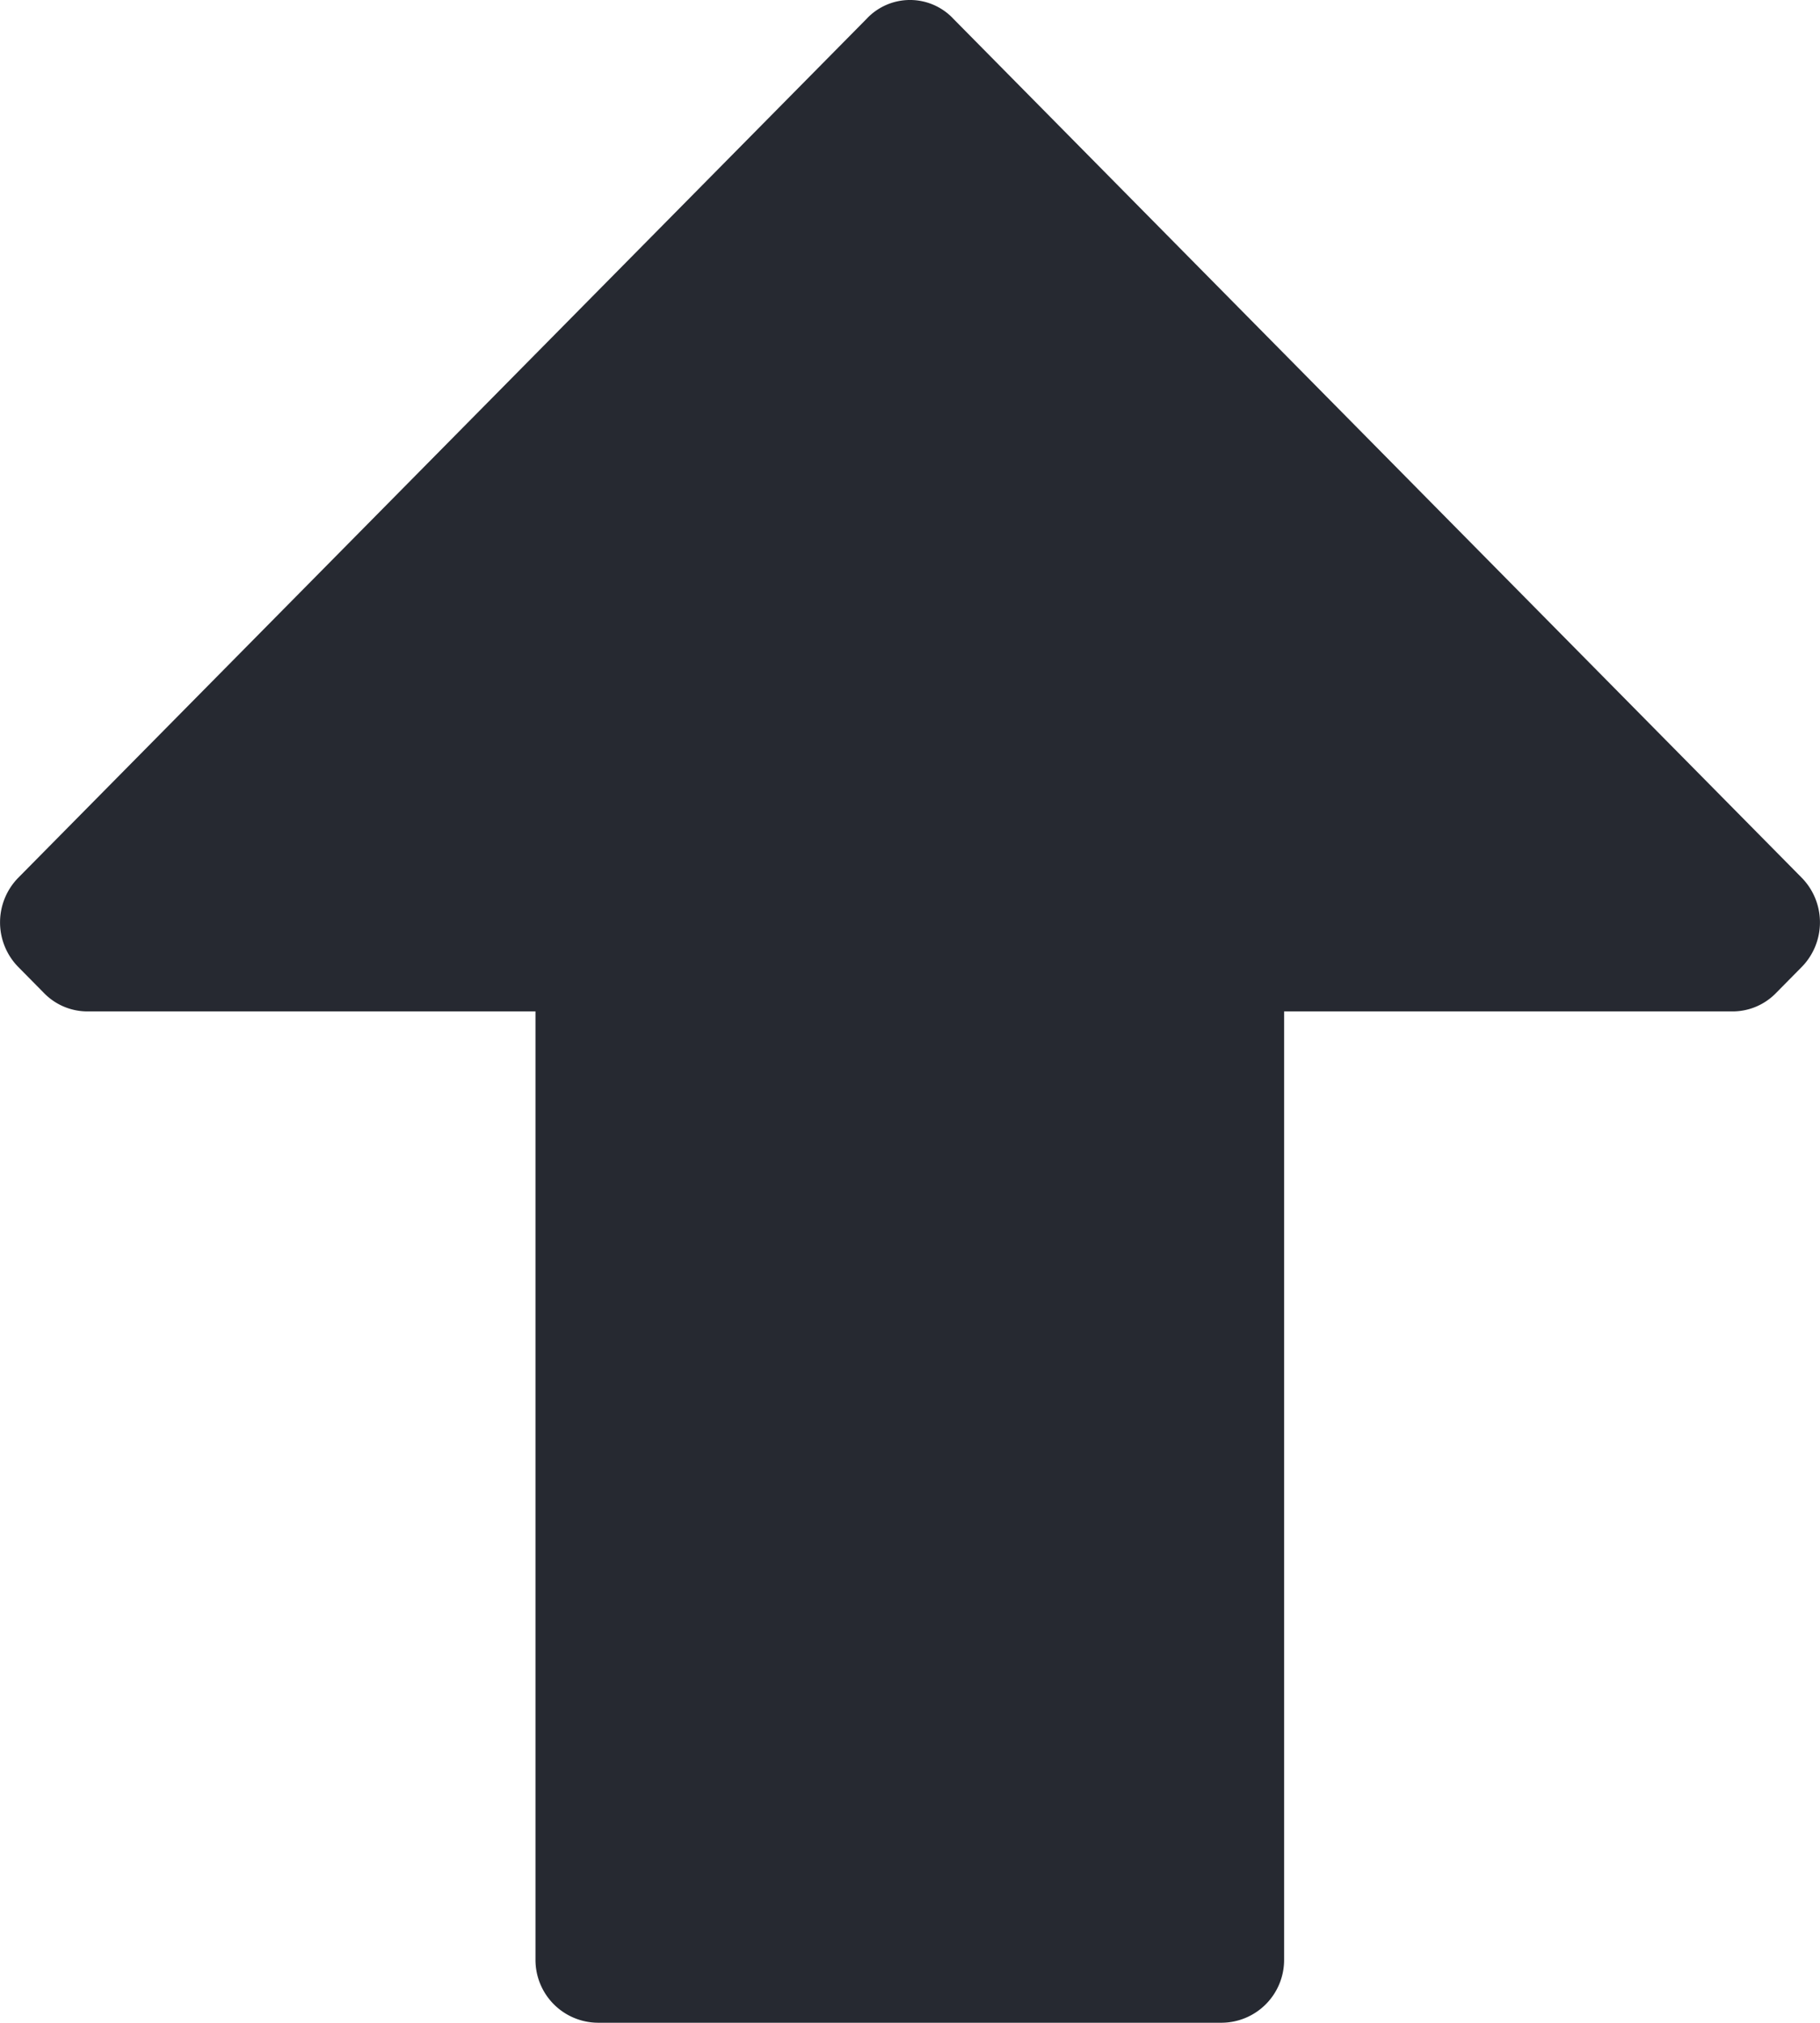 <svg xmlns="http://www.w3.org/2000/svg" width="18" height="20" viewBox="0 0 18 20">
  <path id="Icon_color" data-name="Icon color" d="M17.817,8.676a.63.63,0,0,1,0,.887l-.247.25a.6.6,0,0,1-.445.187H12.7v9.374a.621.621,0,0,1-.617.625H5.913a.621.621,0,0,1-.617-.625V10H.874A.6.6,0,0,1,.43,9.813l-.247-.25a.63.63,0,0,1,0-.887L8.568.189a.588.588,0,0,1,.864,0Z" transform="translate(0 0)" fill="#262931"/>
</svg>
